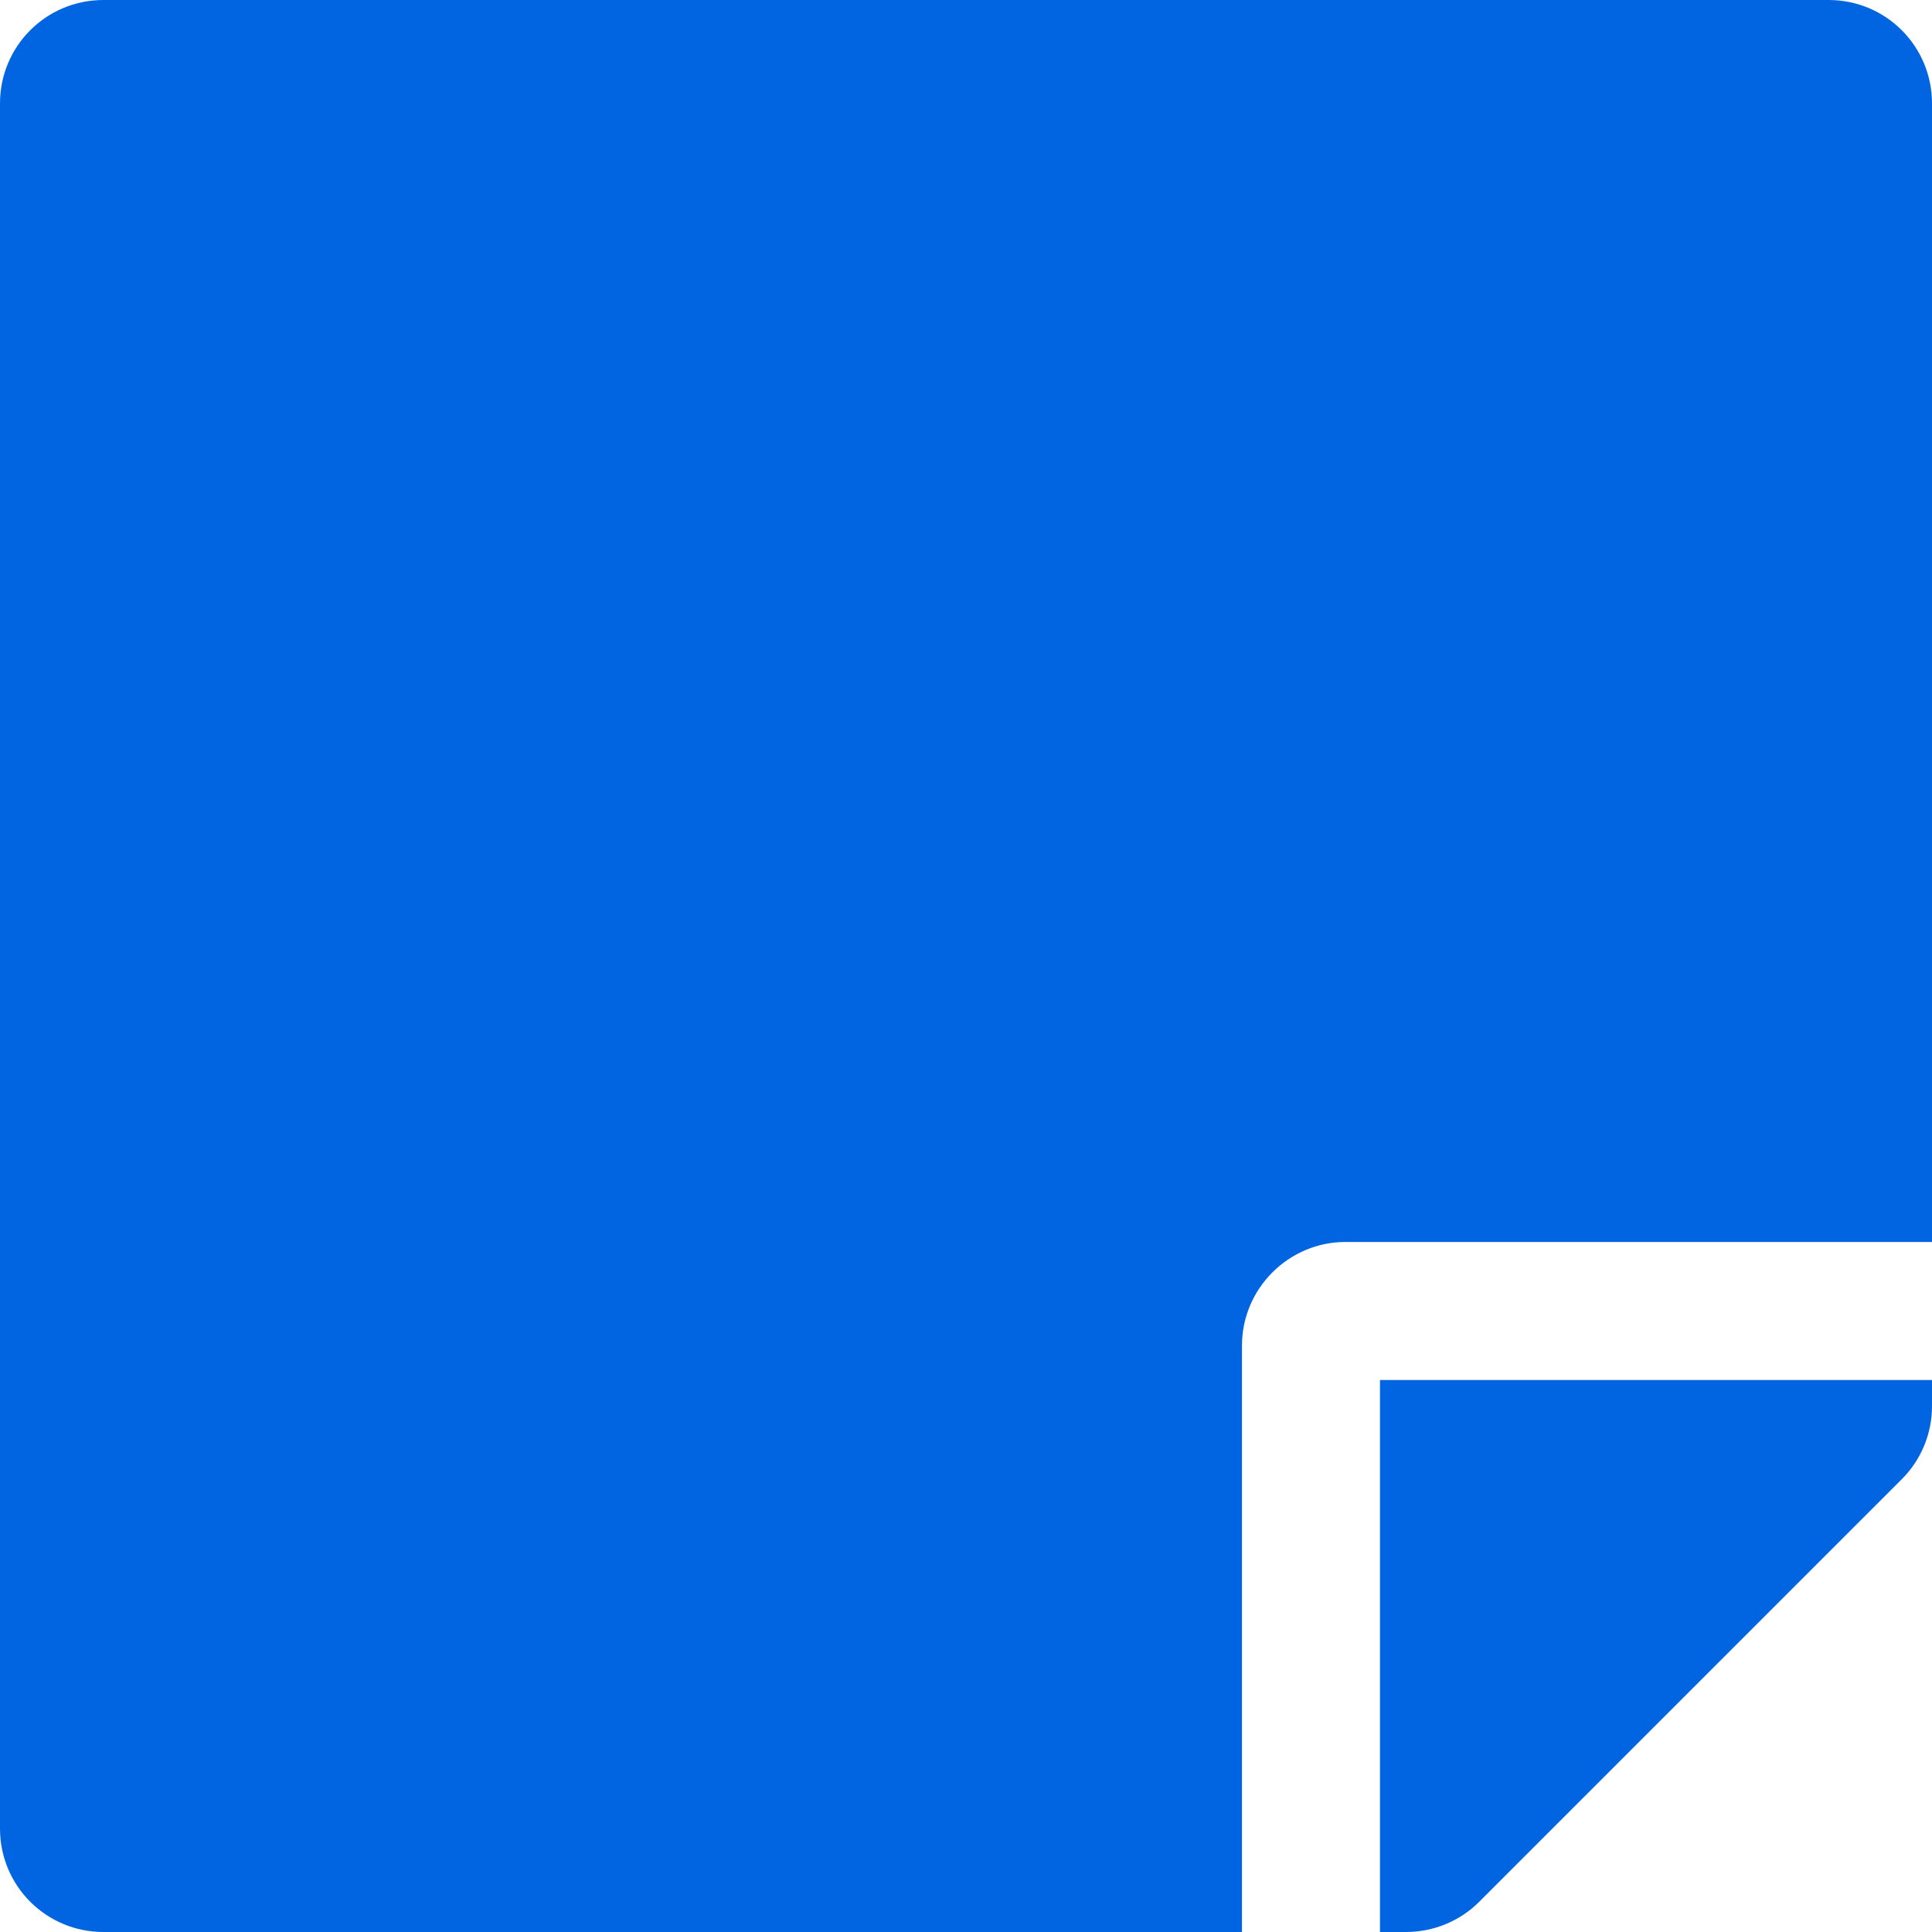 <svg width="32" height="32" viewBox="0 0 32 32" fill="none" xmlns="http://www.w3.org/2000/svg">
 <path  d= "M22.286 20.571H32V1.714C32 0.764 31.236 0 30.286 0H1.714C0.764 0 0 0.764 0 1.714V30.286C0 31.236 0.764 32 1.714 32H20.571V22.286C20.571 21.343 21.343 20.571 22.286 20.571ZM31.5 24.5L24.5 31.5C24.179 31.821 23.743 32 23.286 32H22.857V22.857H32V23.293C32 23.743 31.821 24.179 31.5 24.5Z" fill="#0165E1" /></svg>